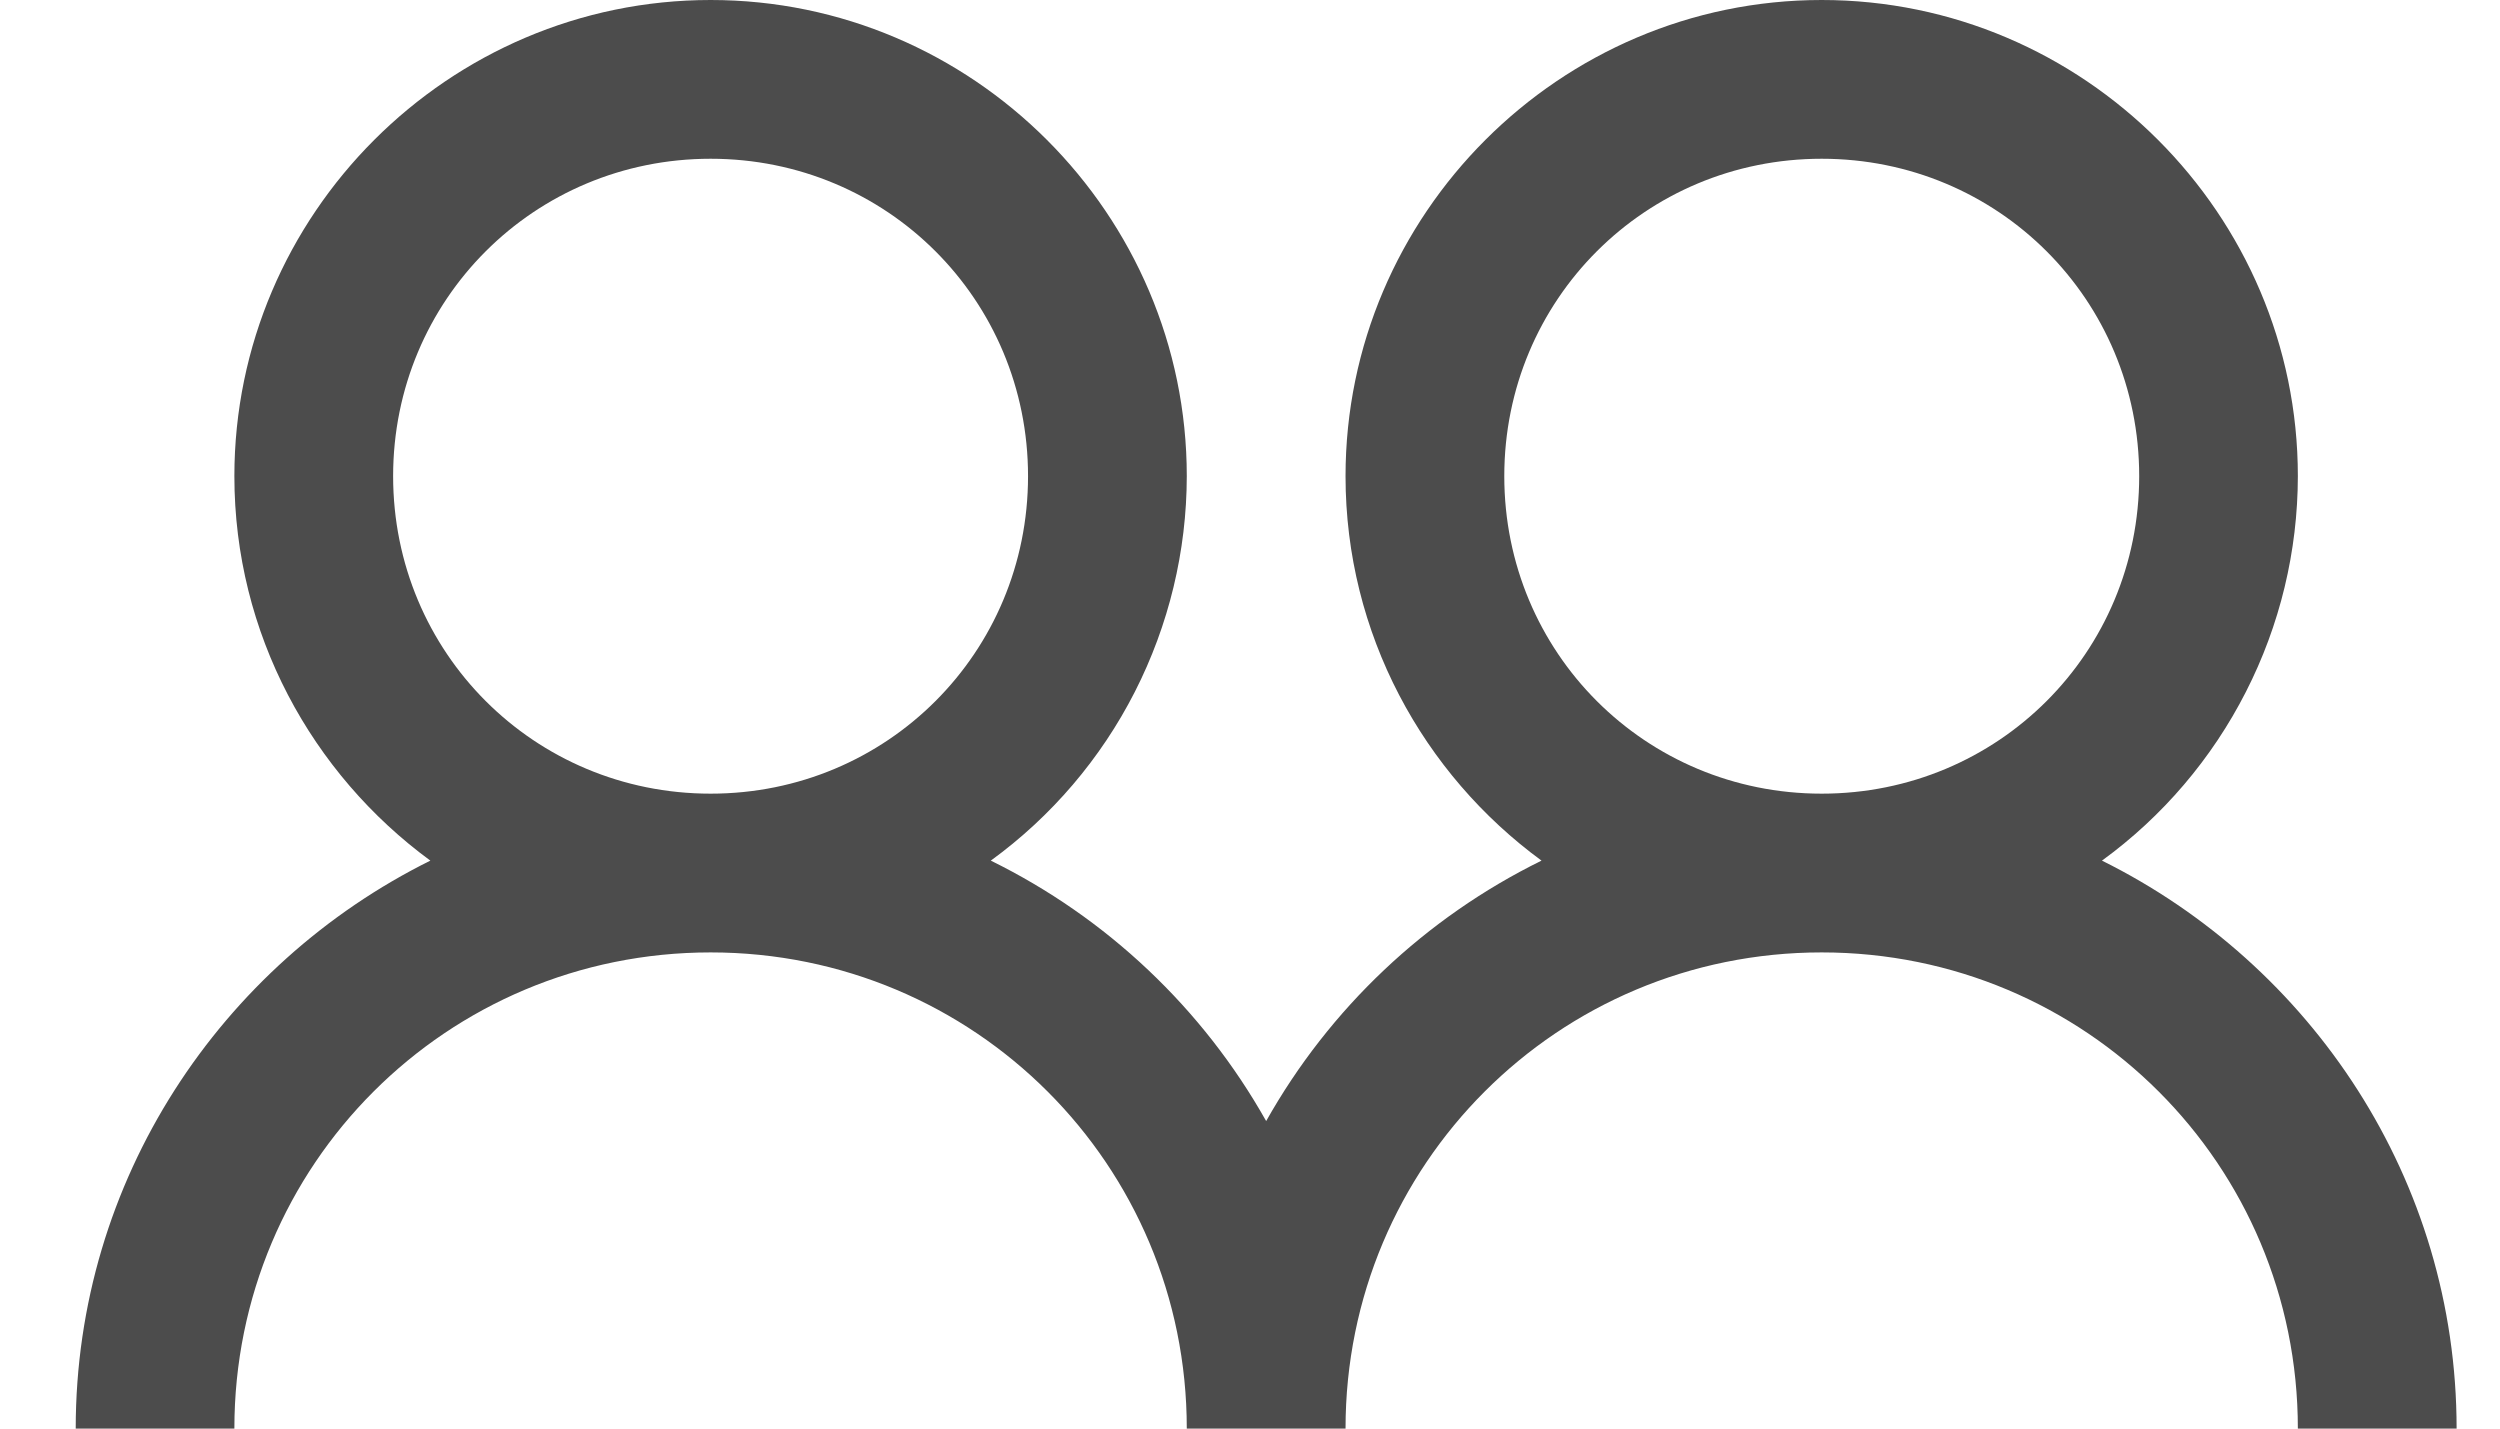 <svg width="28" height="16" viewBox="0 0 28 16" fill="none" xmlns="http://www.w3.org/2000/svg">
<path d="M7.959 0C5.025 0 2.625 2.4 2.625 5.333C2.625 7.097 3.494 8.667 4.82 9.639C2.476 10.802 0.848 13.212 0.848 16H2.625C2.625 13.045 5.004 10.667 7.959 10.667C10.913 10.667 13.292 13.045 13.292 16H15.07C15.07 13.045 17.448 10.667 20.403 10.667C23.358 10.667 25.736 13.045 25.736 16H27.514C27.514 13.212 25.886 10.802 23.542 9.639C24.221 9.145 24.773 8.497 25.154 7.749C25.536 7.001 25.735 6.173 25.736 5.333C25.736 2.4 23.337 0 20.403 0C17.47 0 15.07 2.4 15.07 5.333C15.07 7.097 15.938 8.667 17.265 9.639C15.966 10.278 14.891 11.294 14.181 12.556C13.471 11.294 12.396 10.278 11.097 9.639C11.776 9.145 12.329 8.497 12.71 7.749C13.091 7.001 13.291 6.173 13.292 5.333C13.292 2.4 10.892 0 7.959 0ZM7.959 1.778C9.935 1.778 11.514 3.357 11.514 5.333C11.514 7.309 9.935 8.889 7.959 8.889C5.983 8.889 4.403 7.309 4.403 5.333C4.403 3.357 5.983 1.778 7.959 1.778ZM20.403 1.778C22.379 1.778 23.959 3.357 23.959 5.333C23.959 7.309 22.379 8.889 20.403 8.889C18.427 8.889 16.848 7.309 16.848 5.333C16.848 3.357 18.427 1.778 20.403 1.778Z" fill="#4C4C4C"/>
</svg>
